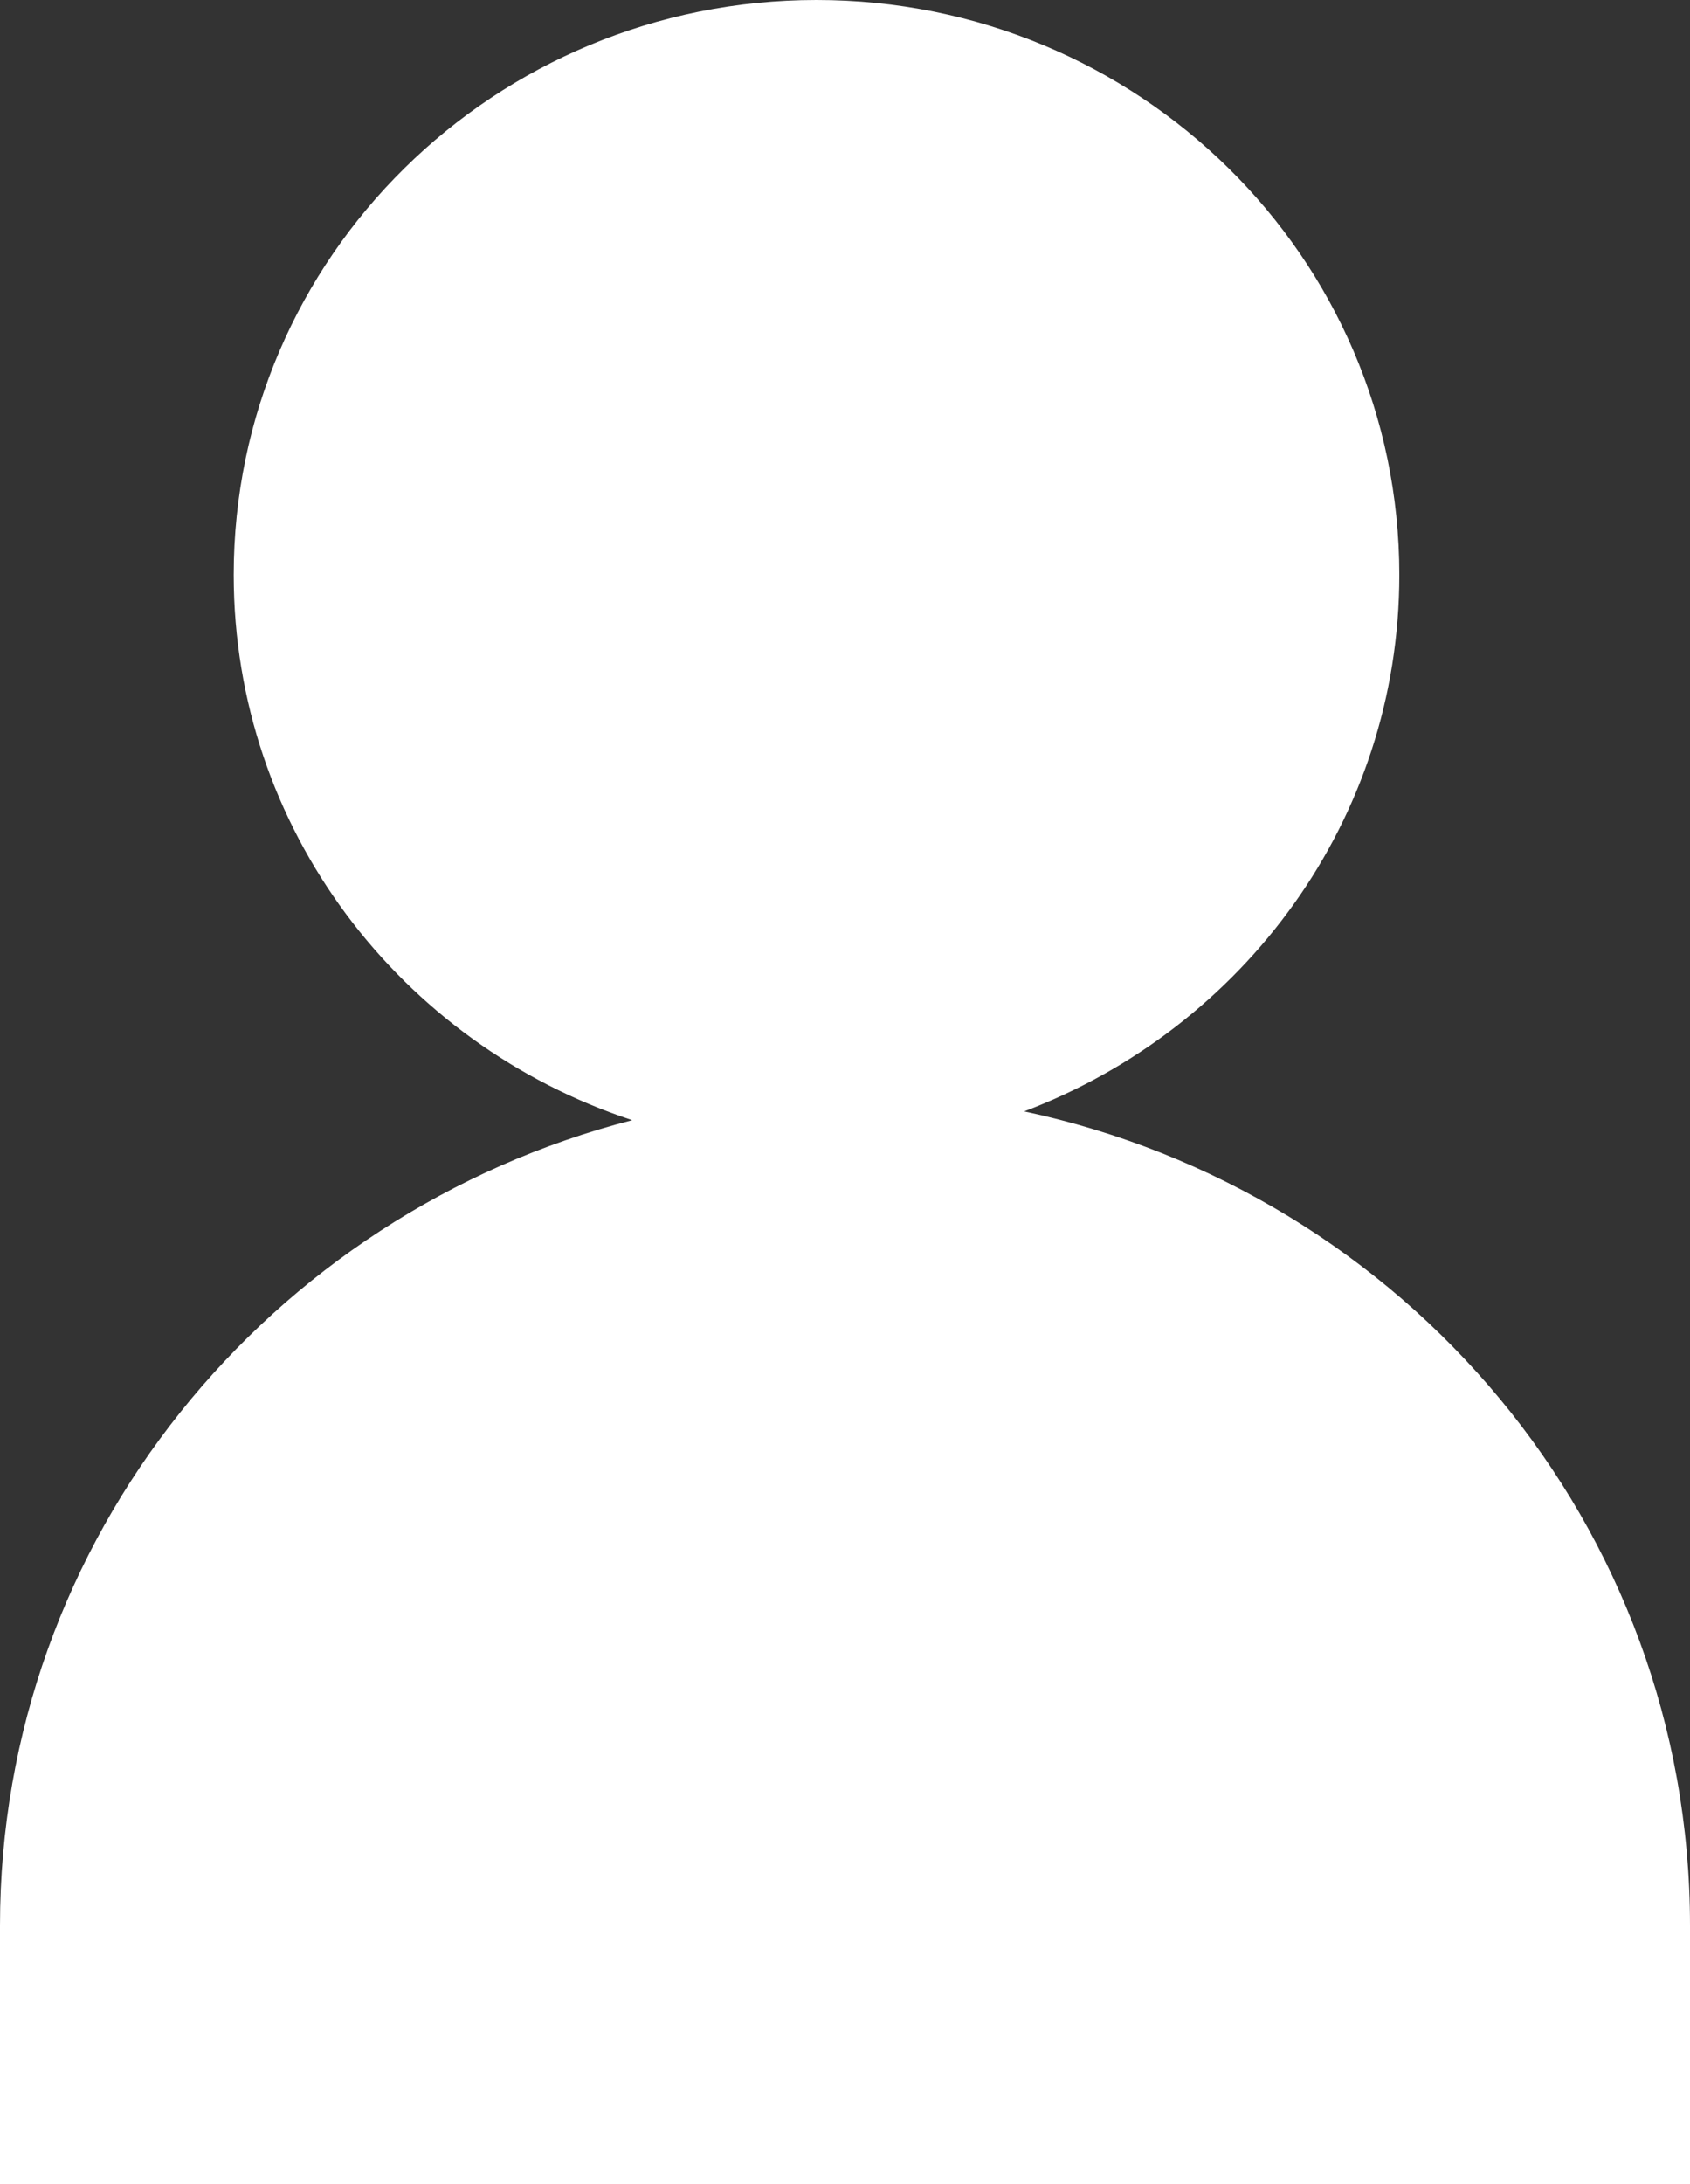 <svg width="24" height="31" viewBox="0 0 24 31" fill="none" xmlns="http://www.w3.org/2000/svg">
<rect x="0" y="0" width="24" height="31" fill="#333333" stroke="none"/>
<path d="M14.548 15.773C17.659 14.595 19.872 11.635 19.872 8.159C19.872 3.651 16.168 0 11.595 0C7.022 0 3.319 3.651 3.319 8.159C3.319 11.761 5.689 14.819 8.978 15.899C3.822 17.223 0 21.838 0 27.329V31H24V27.329C24 21.653 19.951 16.922 14.538 15.773H14.548Z" fill="white"/>
</svg>
